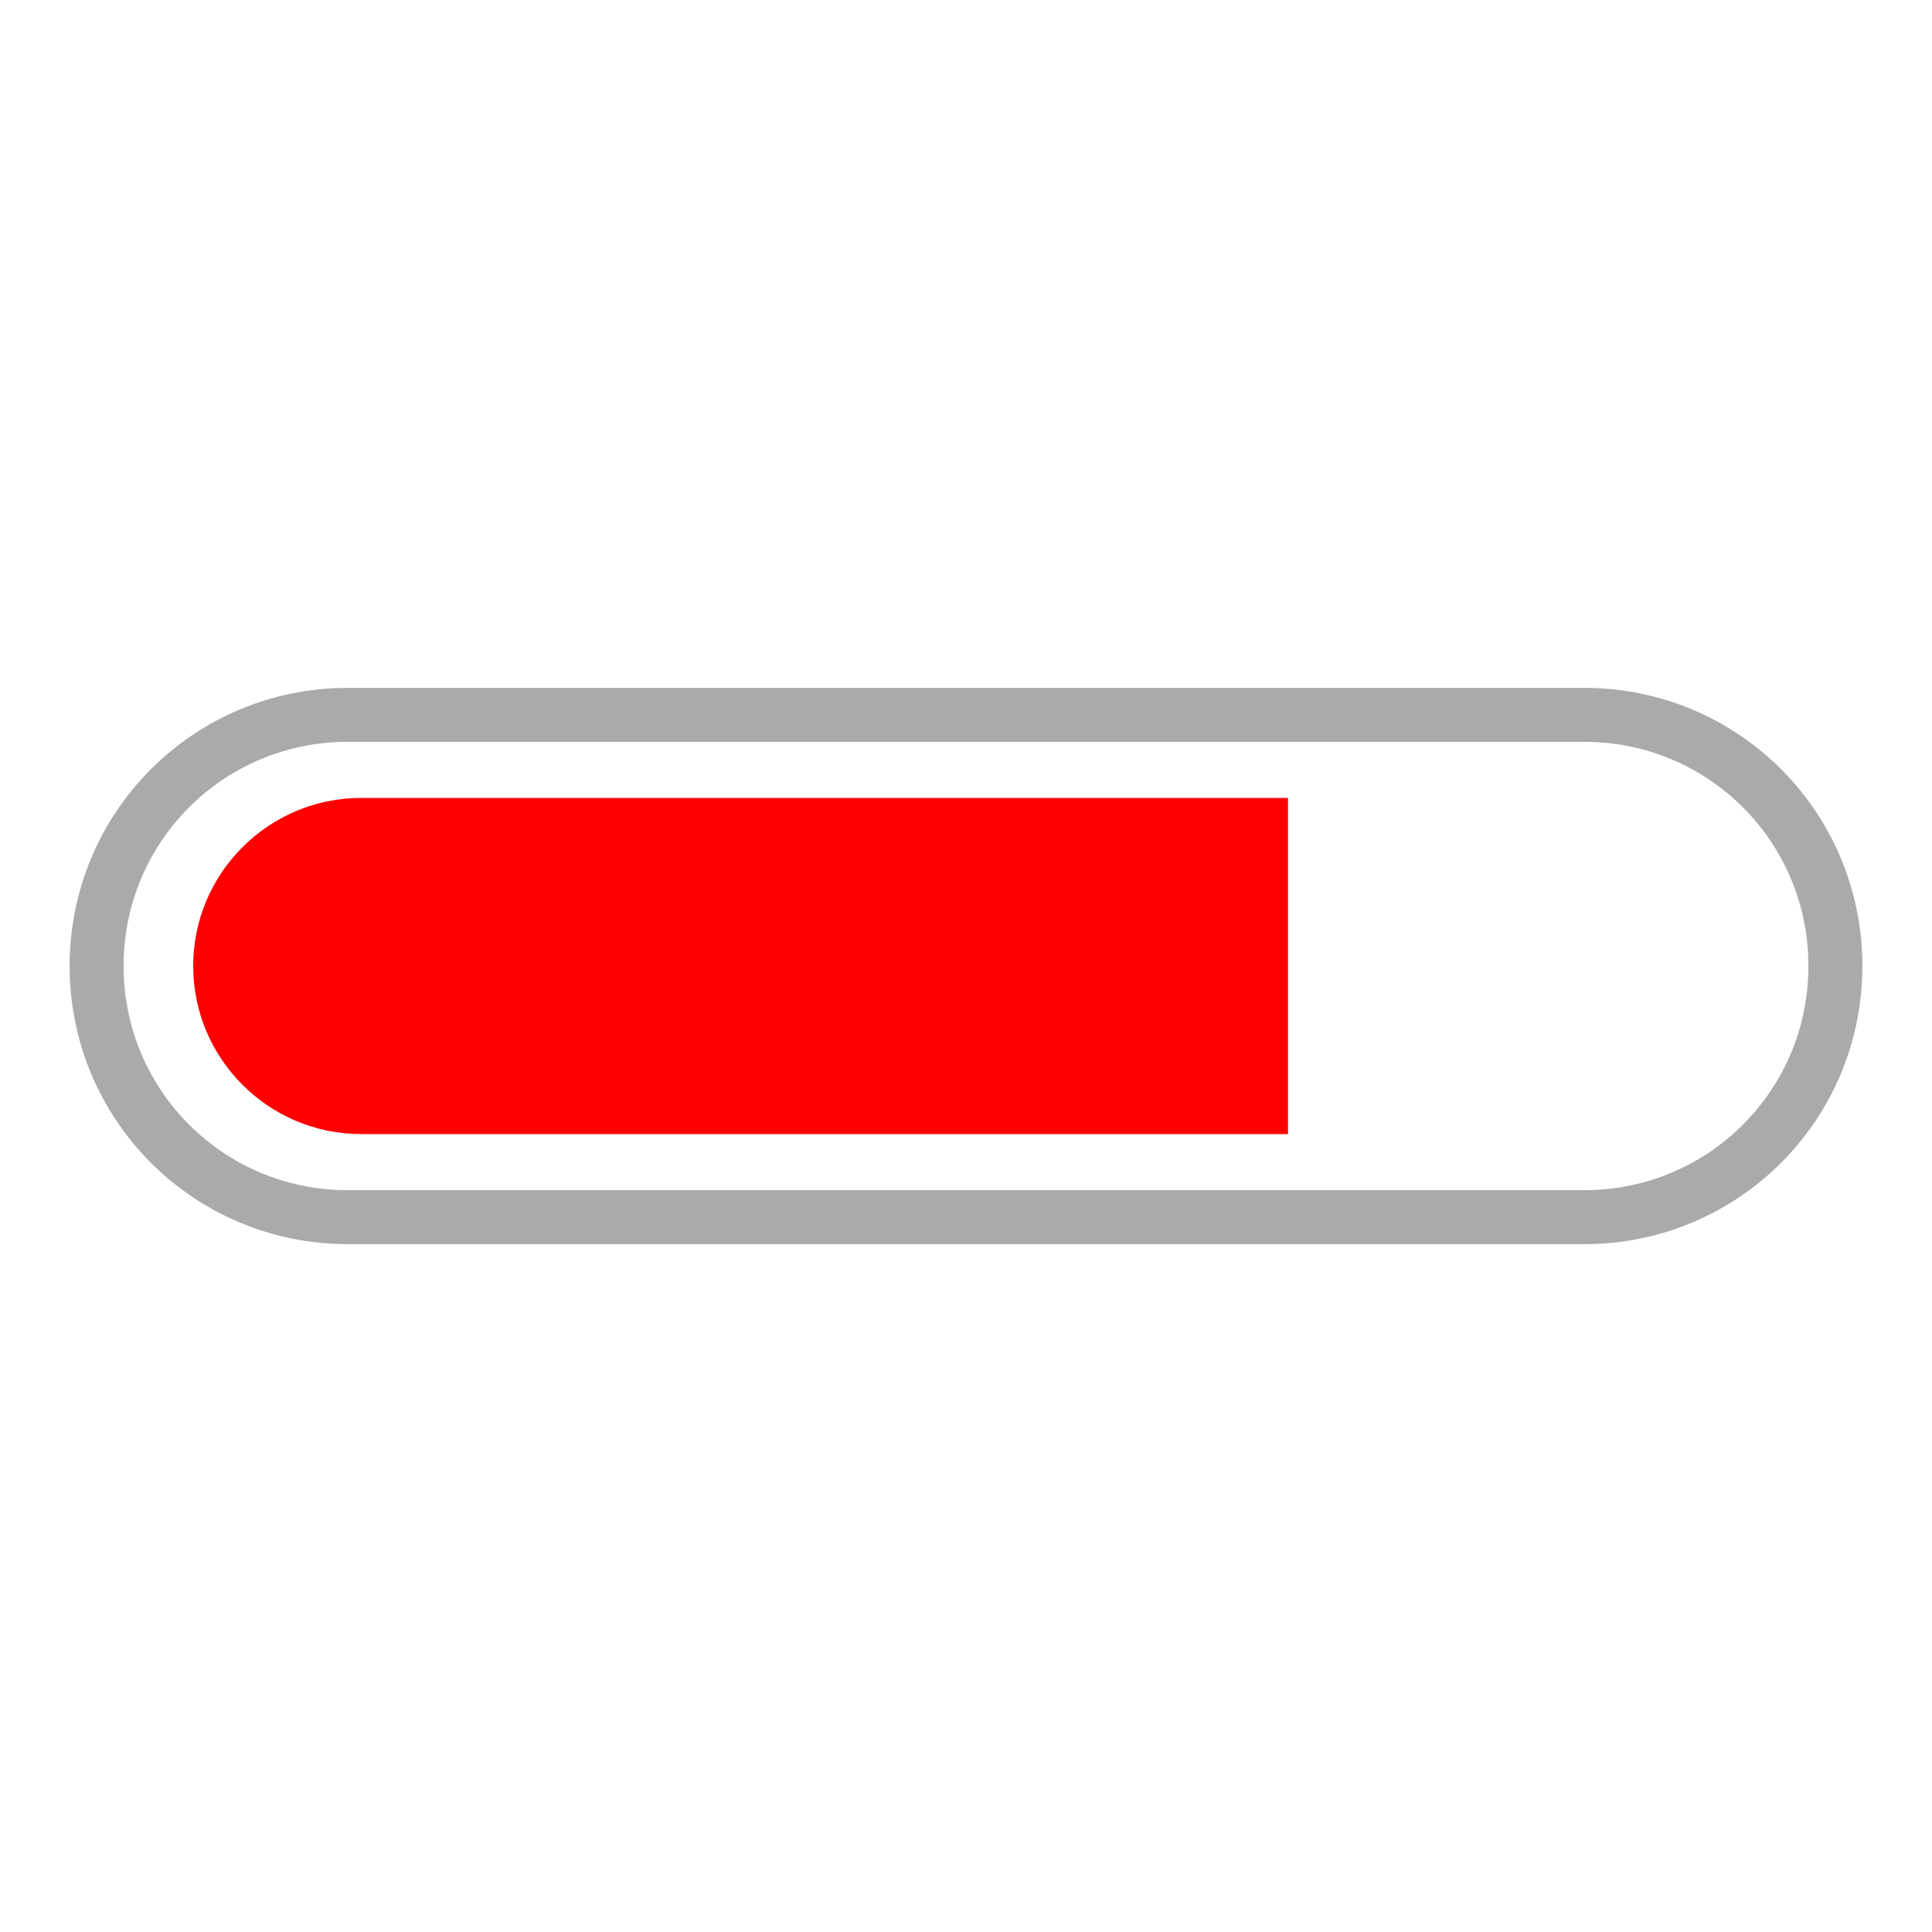 <svg width="80px"  height="80px"  xmlns="http://www.w3.org/2000/svg" viewBox="0 0 100 100" preserveAspectRatio="xMidYMid" class="lds-progress">
    <defs>
      <clipPath ng-attr-id="{{config.cpid}}" x="0" y="0" width="100" height="100" id="lds-progress-cpid-5009611b8a418">
        <rect x="0" y="0" width="66.667" height="100">
          <animate attributeName="width" calcMode="linear" values="0;100;100" keyTimes="0;0.5;1" dur="1" begin="0s" repeatCount="indefinite"></animate>
          <animate attributeName="x" calcMode="linear" values="0;0;100" keyTimes="0;0.5;1" dur="1" begin="0s" repeatCount="indefinite"></animate>
        </rect>
      </clipPath>
    </defs>
    <path fill="none" ng-attr-stroke="{{config.c1}}" stroke-width="2.793" d="M82,63H18c-7.2,0-13-5.8-13-13v0c0-7.2,5.8-13,13-13h64c7.2,0,13,5.8,13,13v0C95,57.2,89.2,63,82,63z" stroke="#aaa"></path>
    <path ng-attr-fill="{{config.c2}}" ng-attr-clip-path="url(#{{config.cpid}})" d="M81.3,58.7H18.7c-4.8,0-8.7-3.9-8.7-8.7v0c0-4.8,3.9-8.7,8.7-8.7h62.7c4.8,0,8.7,3.9,8.7,8.7v0C90,54.8,86.1,58.7,81.3,58.7z" fill="red" clip-path="url(#lds-progress-cpid-5009611b8a418)"></path>
  </svg>